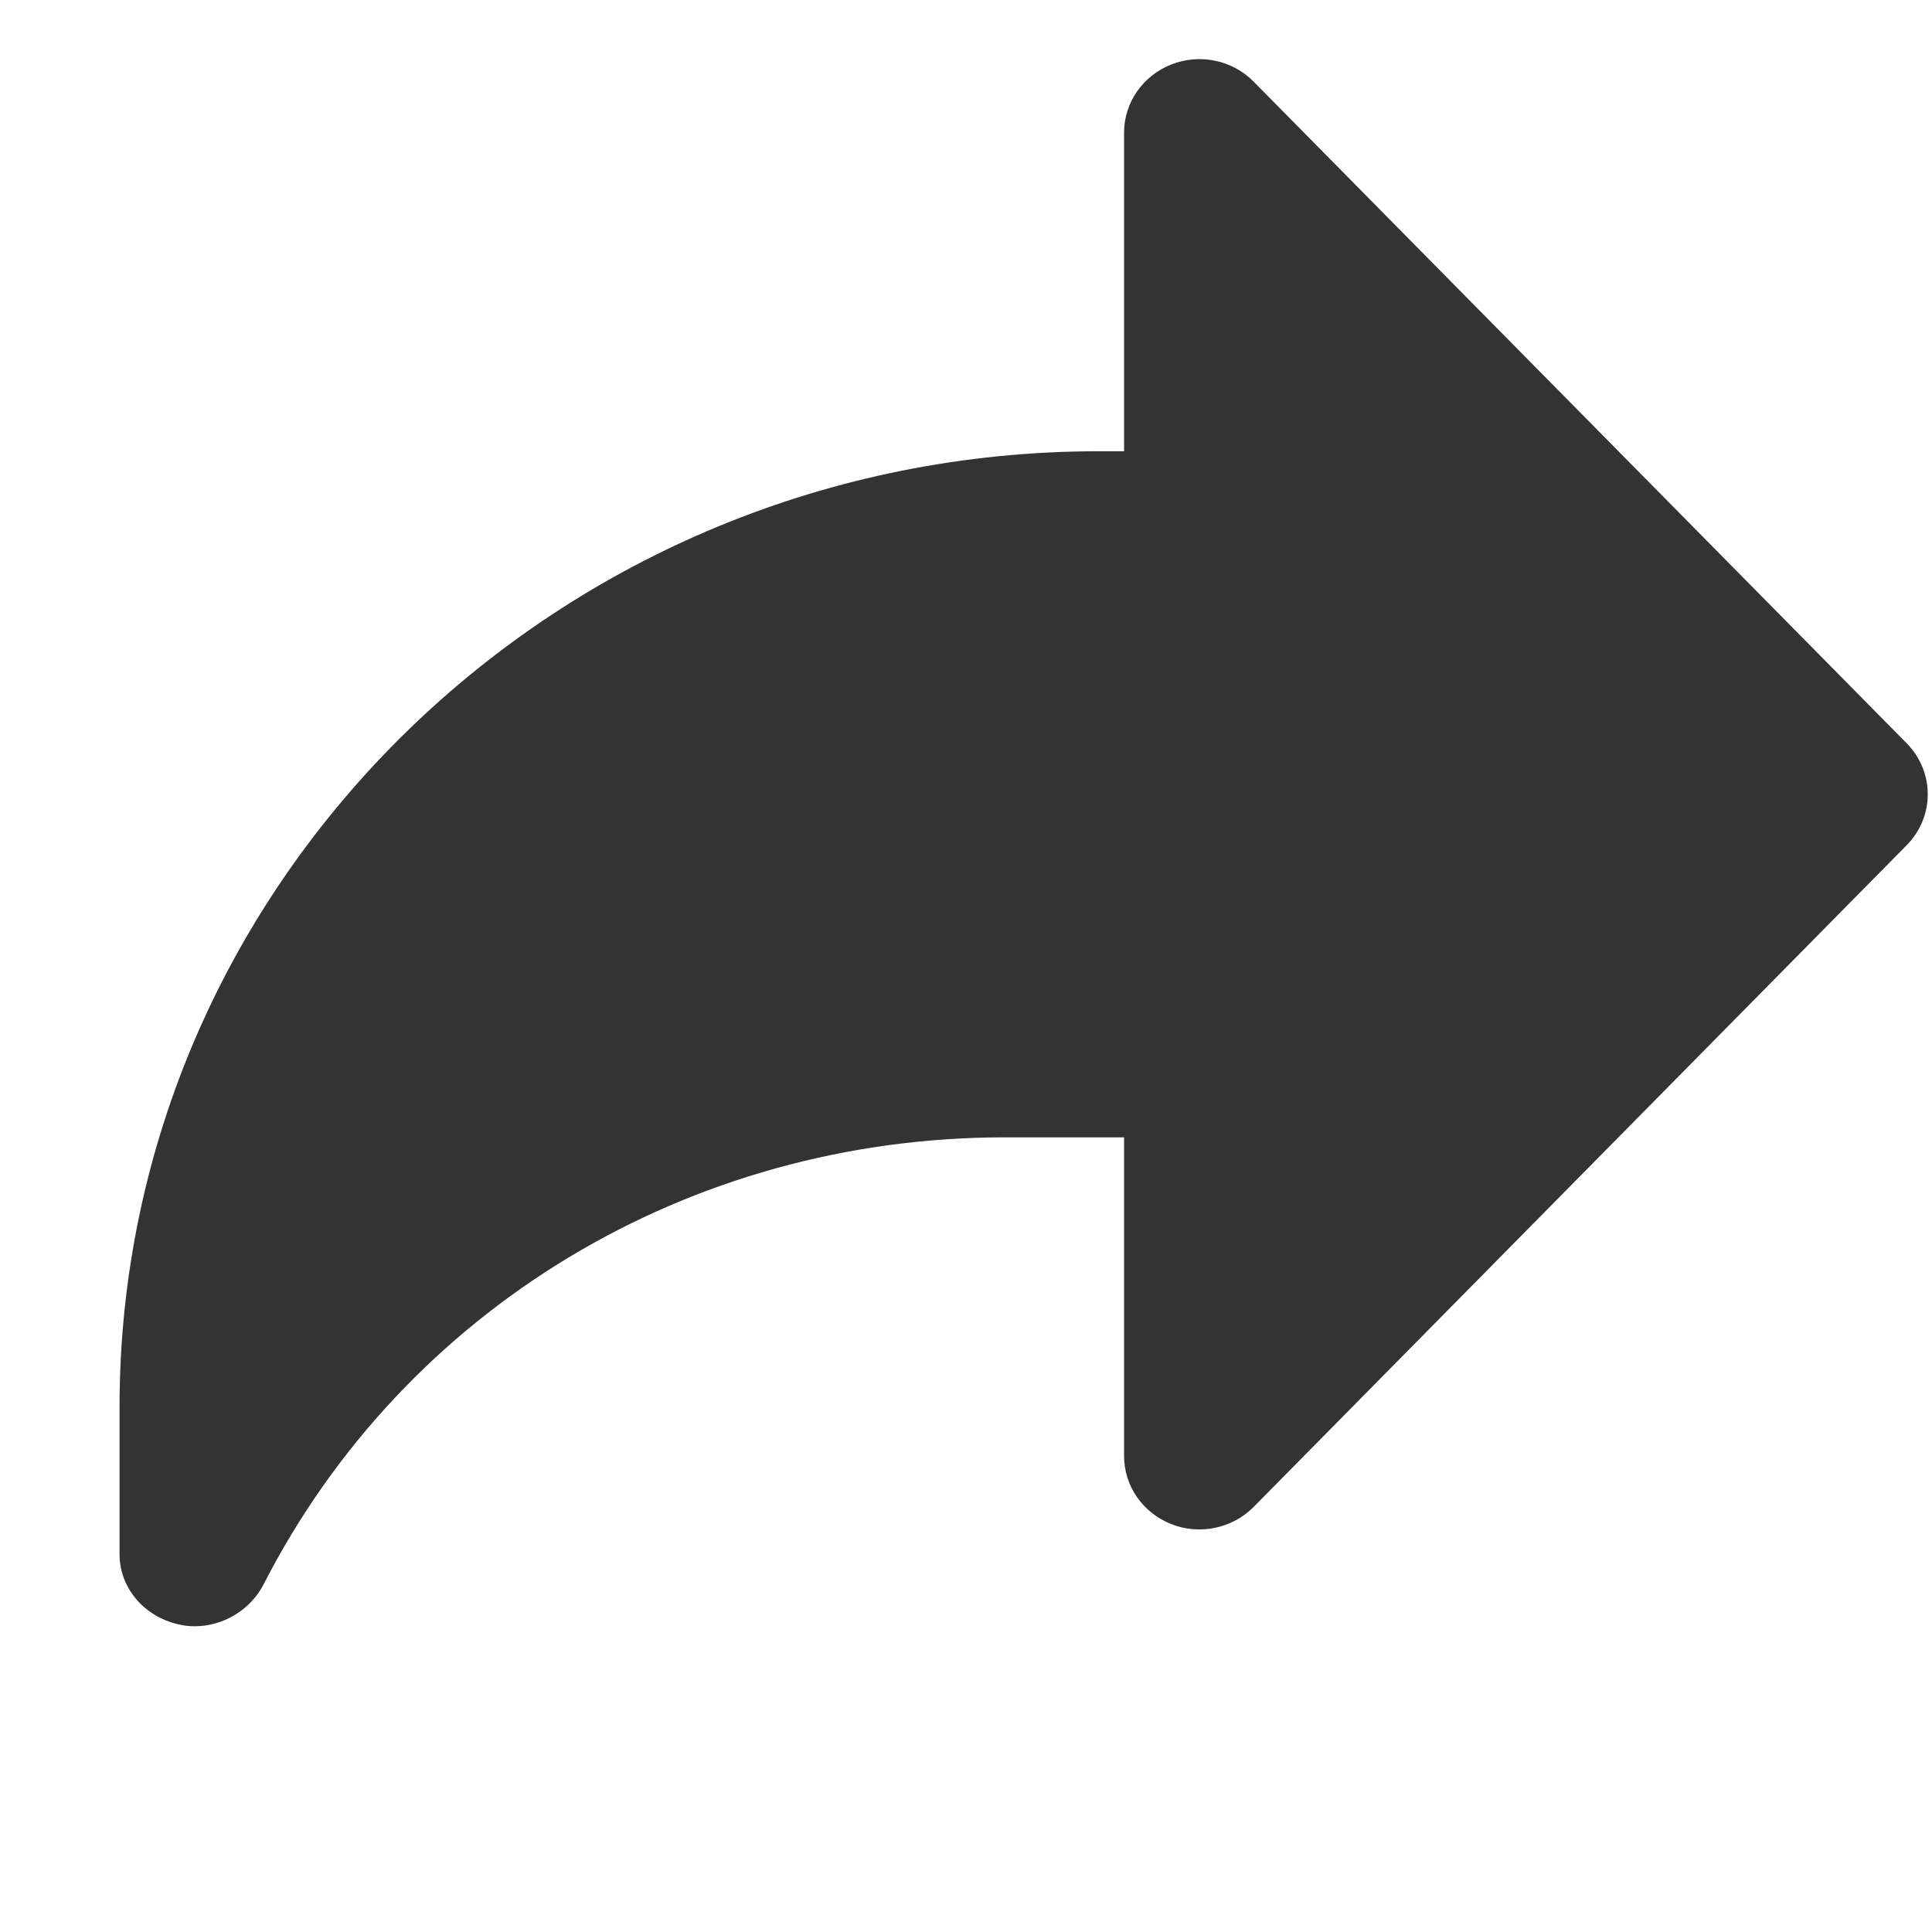 <svg width="18" height="18" viewBox="0 1 16 15" fill="none" xmlns="http://www.w3.org/2000/svg">
<path d="M15.79 6.655L10.382 1.176C10.206 0.997 9.935 0.941 9.7 1.034C9.464 1.127 9.309 1.35 9.309 1.599V4.237H9.101C4.629 4.237 0.99 7.788 0.99 12.152V13.37C0.99 13.652 1.194 13.887 1.476 13.952C1.521 13.963 1.567 13.968 1.613 13.968C1.848 13.968 2.074 13.833 2.183 13.621C3.352 11.338 5.704 9.919 8.321 9.919H9.309V12.558C9.309 12.806 9.464 13.029 9.7 13.122C9.934 13.215 10.206 13.158 10.382 12.98L15.79 7.5C16.023 7.264 16.023 6.892 15.79 6.655Z" fill="#333333"/>
</svg>
